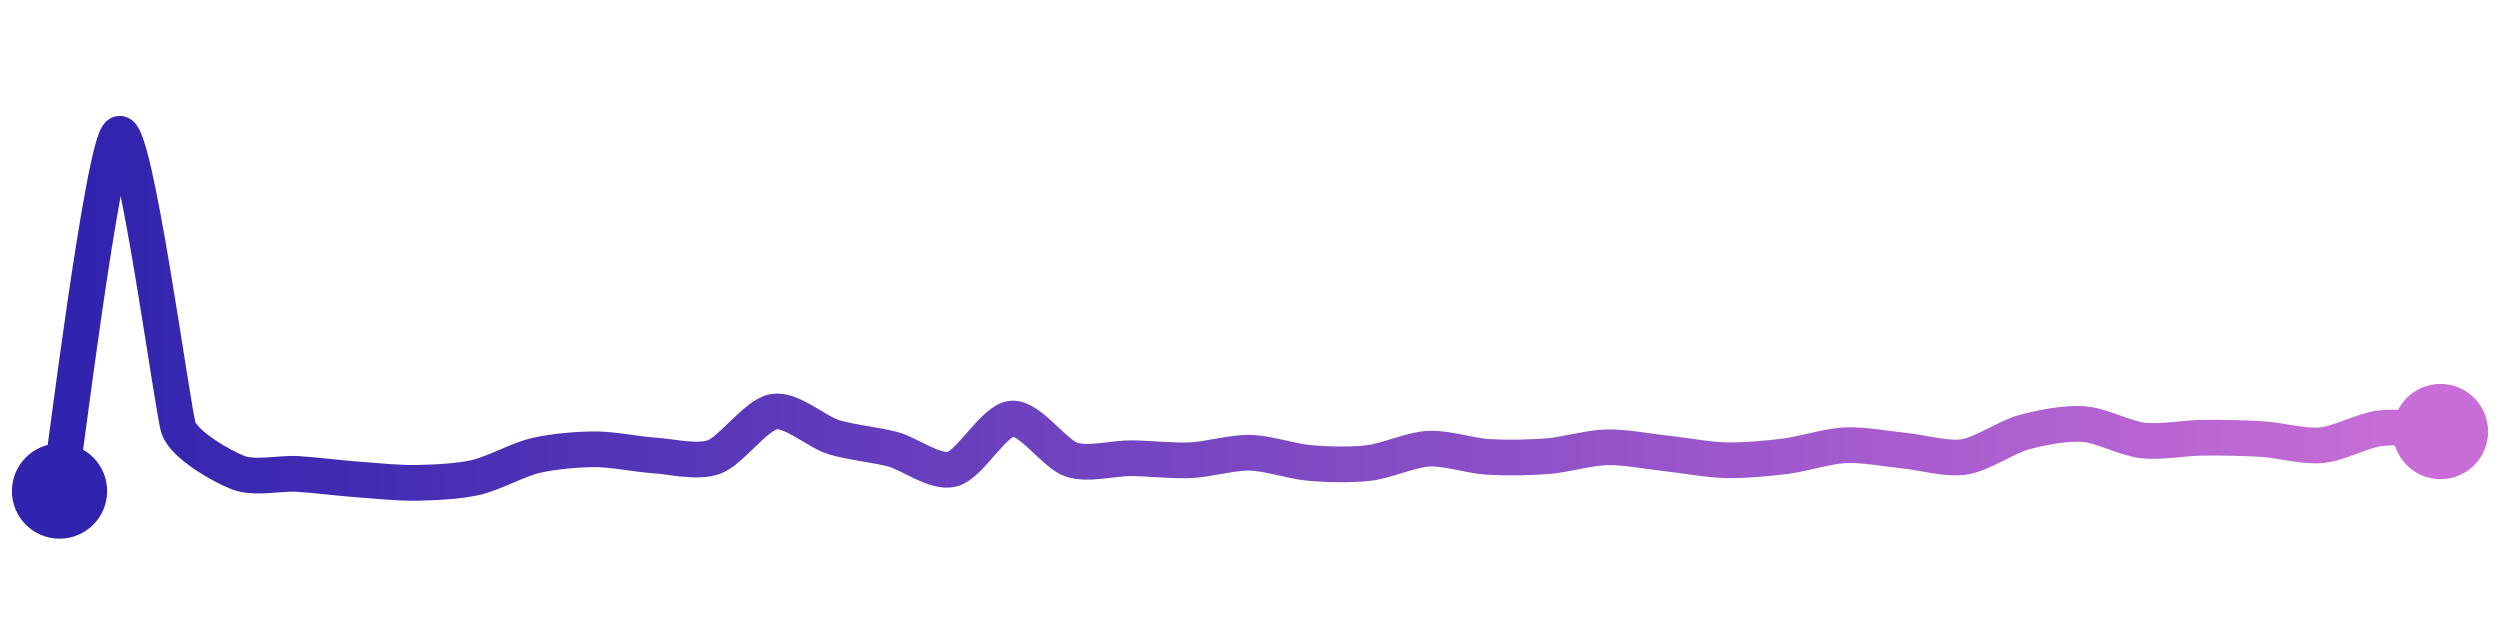 <svg width="200" height="50" viewBox="0 0 210 50" xmlns="http://www.w3.org/2000/svg">
    <defs>
        <linearGradient x1="0%" y1="0%" x2="100%" y2="0%" id="a">
            <stop stop-color="#3023AE" offset="0%"/>
            <stop stop-color="#C86DD7" offset="100%"/>
        </linearGradient>
    </defs>
    <path stroke="url(#a)"
          stroke-width="3"
          stroke-linejoin="round"
          stroke-linecap="round"
          d="M5 40 C 5.25 38.52, 8.67 10.7, 10 10 S 14.5 33.29, 15 34.71 S 18.6 37.91, 20 38.45 S 23.5 38.47, 25 38.56 S 28.5 38.91, 30 39.02 S 33.5 39.34, 35 39.31 S 38.54 39.19, 40 38.85 S 43.54 37.35, 45 37.01 S 48.5 36.49, 50 36.49 S 53.5 36.91, 55 37.01 S 58.59 37.65, 60 37.13 S 63.52 33.58, 65 33.33 S 68.57 35.01, 70 35.46 S 73.55 36.1, 75 36.49 S 78.55 38.53, 80 38.16 S 83.5 34.03, 85 33.91 S 88.58 36.89, 90 37.36 S 93.5 37.23, 95 37.24 S 98.5 37.48, 100 37.41 S 103.5 36.75, 105 36.78 S 108.51 37.51, 110 37.64 S 113.51 37.82, 115 37.64 S 118.5 36.52, 120 36.44 S 123.5 37.04, 125 37.13 S 128.5 37.19, 130 37.07 S 133.5 36.35, 135 36.32 S 138.51 36.68, 140 36.84 S 143.5 37.38, 145 37.41 S 148.51 37.26, 150 37.07 S 153.5 36.22, 155 36.15 S 158.51 36.46, 160 36.61 S 163.52 37.36, 165 37.13 S 168.55 35.46, 170 35.06 S 173.5 34.27, 175 34.37 S 178.51 35.58, 180 35.75 S 183.5 35.54, 185 35.52 S 188.5 35.54, 190 35.63 S 193.51 36.29, 195 36.15 S 198.51 34.88, 200 34.71 S 203.5 34.91, 205 35"
          fill="none"/>
    <circle r="4" cx="5" cy="40" fill="#3023AE"/>
    <circle r="4" cx="205" cy="35" fill="#C86DD7"/>      
</svg>